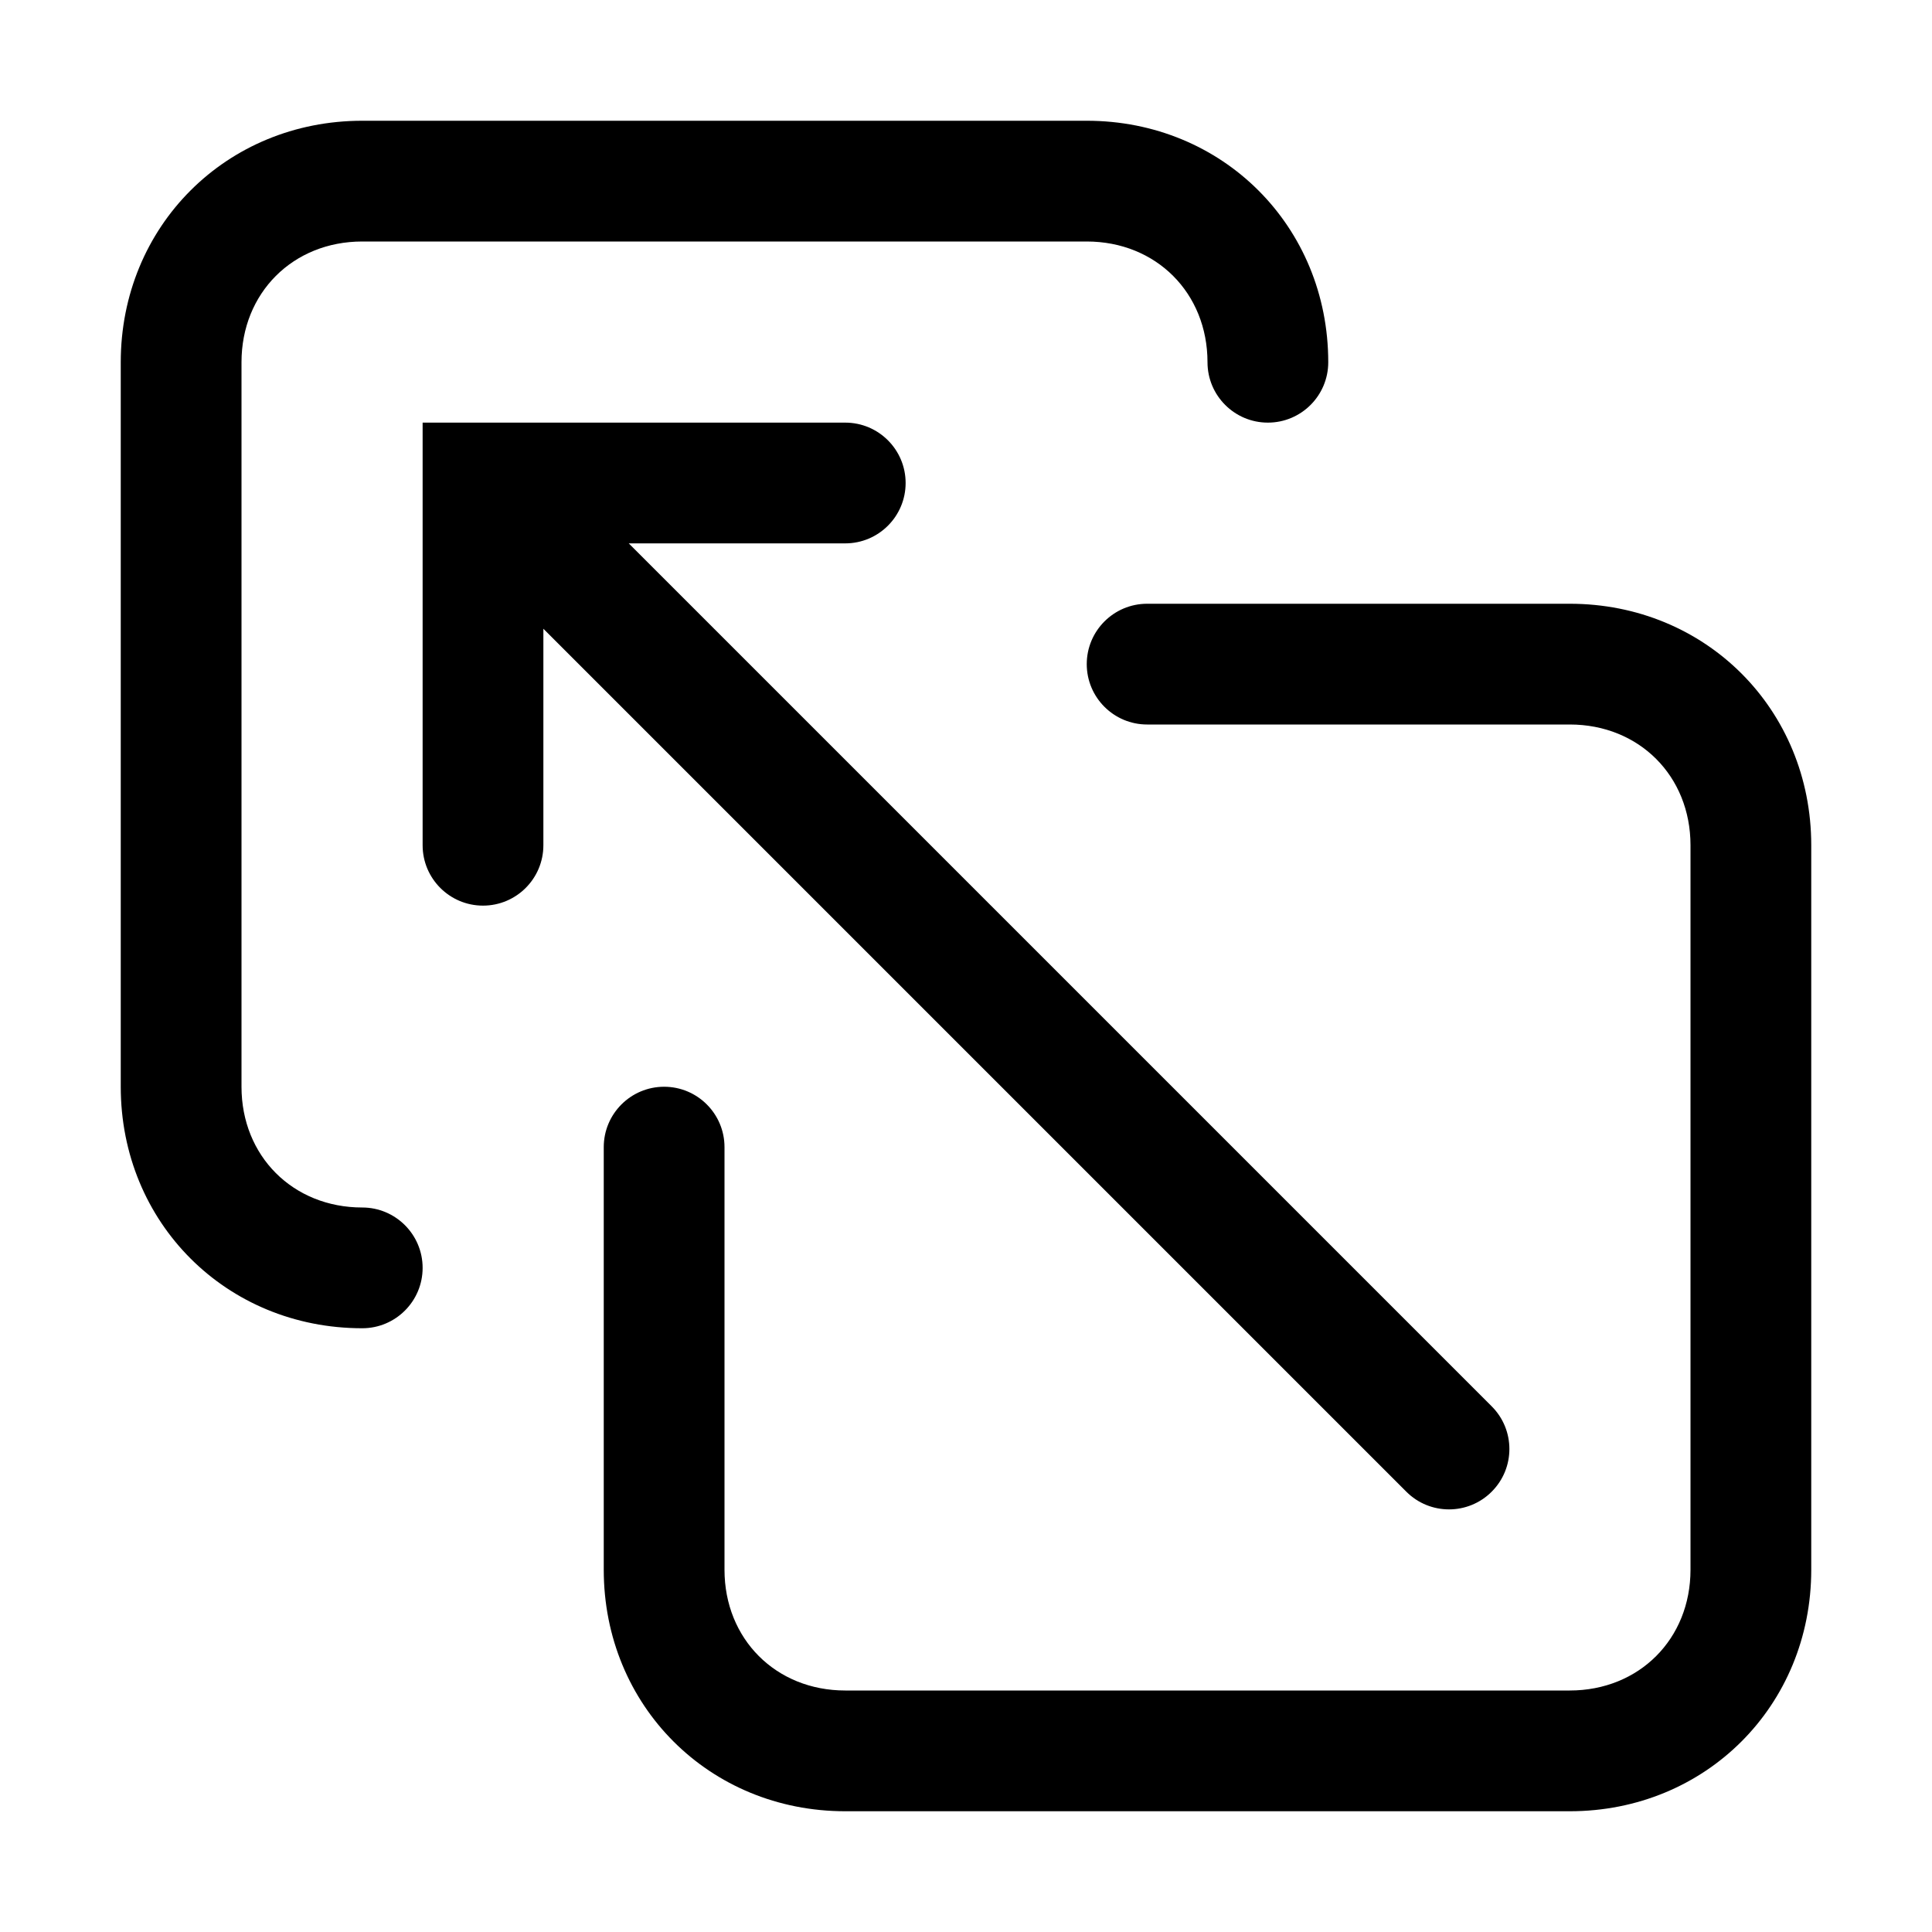 <svg width="32" height="32" viewBox="0 0 32 32" fill="none" xmlns="http://www.w3.org/2000/svg">
<path d="M4 6C4 4.852 4.852 4 6 4H18C19.148 4 20 4.852 20 6C20 6.552 20.448 7 21 7C21.552 7 22 6.552 22 6C22 3.748 20.252 2 18 2H6C3.748 2 2 3.748 2 6V18C2 20.252 3.748 22 6 22C6.552 22 7 21.552 7 21C7 20.448 6.552 20 6 20C4.852 20 4 19.148 4 18V6Z" fill="black"/>
<path d="M19 10C18.448 10 18 10.448 18 11C18 11.552 18.448 12 19 12H26C27.148 12 28 12.852 28 14V26C28 27.148 27.148 28 26 28H14C12.852 28 12 27.148 12 26V19C12 18.448 11.552 18 11 18C10.448 18 10 18.448 10 19V26C10 28.252 11.748 30 14 30H26C28.252 30 30 28.252 30 26V14C30 11.748 28.252 10 26 10H19Z" fill="black"/>
<path d="M7 7H14C14.552 7 15 7.448 15 8C15 8.552 14.552 9 14 9H10.414L24.707 23.293C25.098 23.683 25.098 24.317 24.707 24.707C24.317 25.098 23.683 25.098 23.293 24.707L9 10.414V14C9 14.552 8.552 15 8 15C7.448 15 7 14.552 7 14V7Z" fill="black"/>
</svg>
